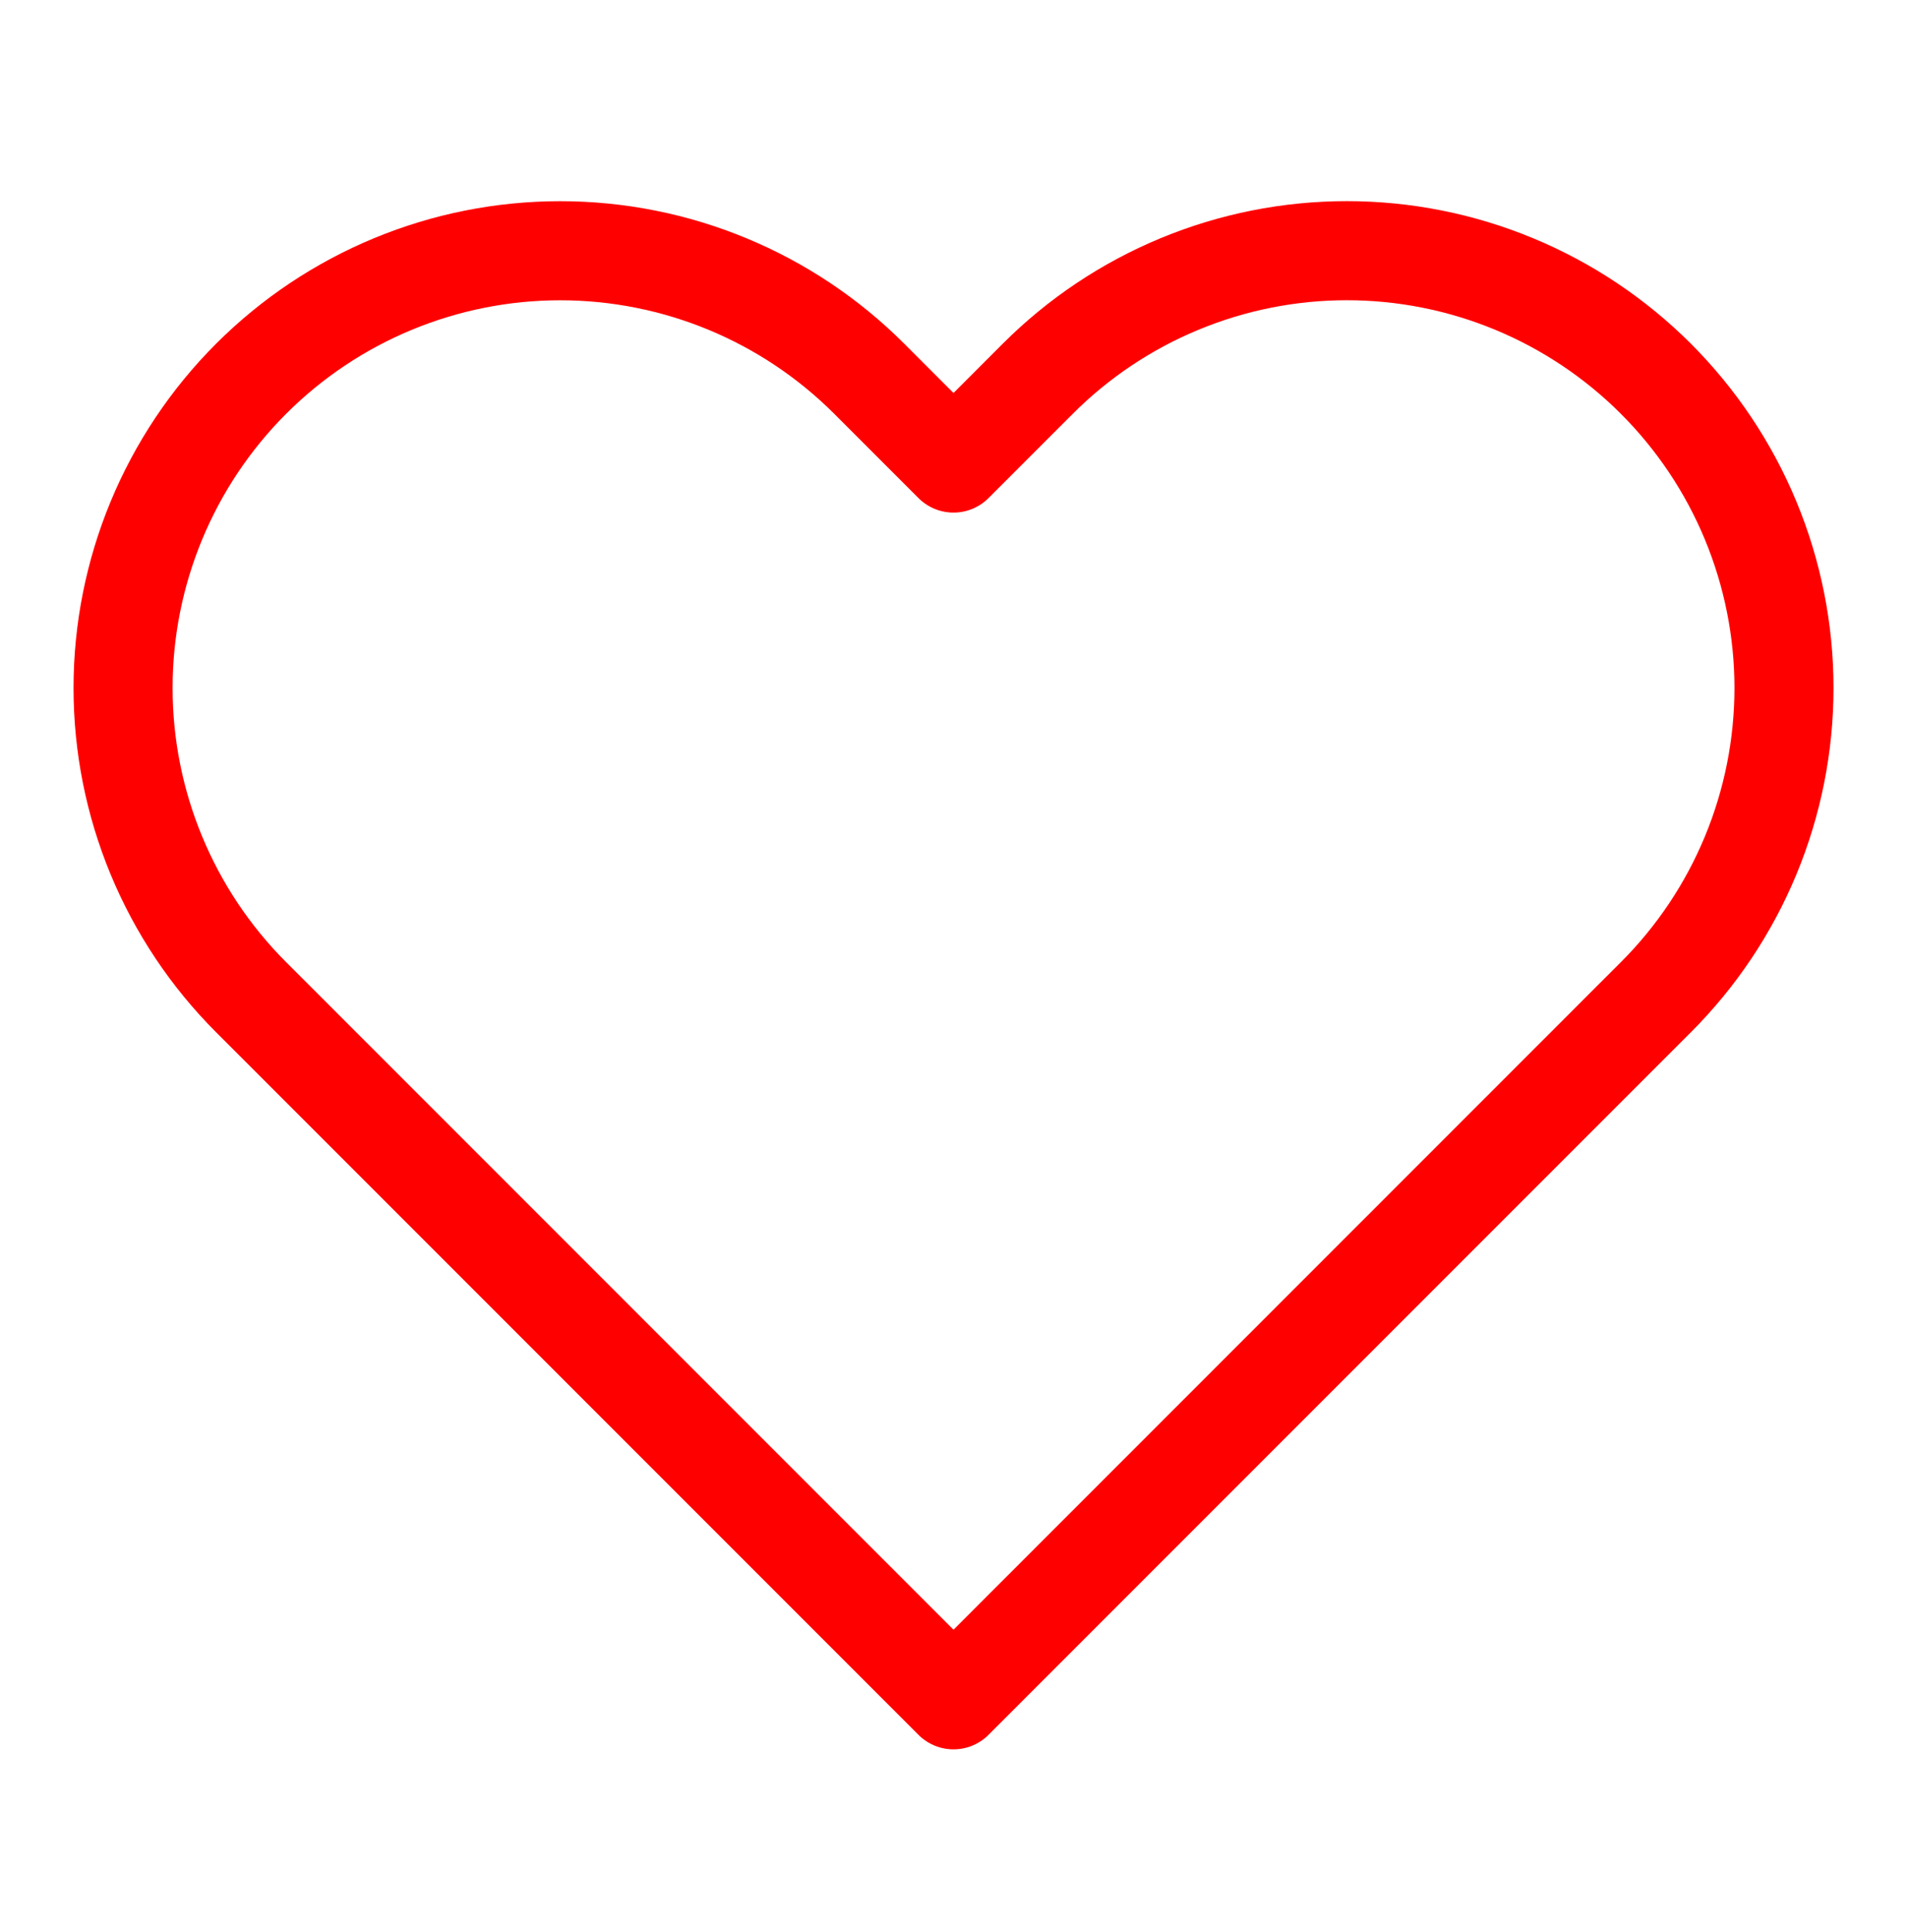 <svg width="77" height="78" viewBox="0 0 77 78" fill="none" xmlns="http://www.w3.org/2000/svg">
<path d="M66.862 15.29C65.223 13.651 63.277 12.35 61.136 11.463C58.995 10.576 56.699 10.119 54.381 10.119C52.063 10.119 49.768 10.576 47.627 11.463C45.485 12.35 43.539 13.651 41.901 15.29L38.5 18.691L35.099 15.29C31.789 11.98 27.3 10.121 22.619 10.121C17.938 10.121 13.448 11.98 10.138 15.29C6.828 18.6 4.969 23.09 4.969 27.771C4.969 32.452 6.828 36.941 10.138 40.251L38.5 68.613L66.862 40.251C68.501 38.613 69.802 36.667 70.689 34.526C71.576 32.384 72.033 30.089 72.033 27.771C72.033 25.453 71.576 23.158 70.689 21.016C69.802 18.875 68.501 16.929 66.862 15.29Z" stroke="red" stroke-width="4" stroke-linecap="round" stroke-linejoin="round"/>
</svg>
